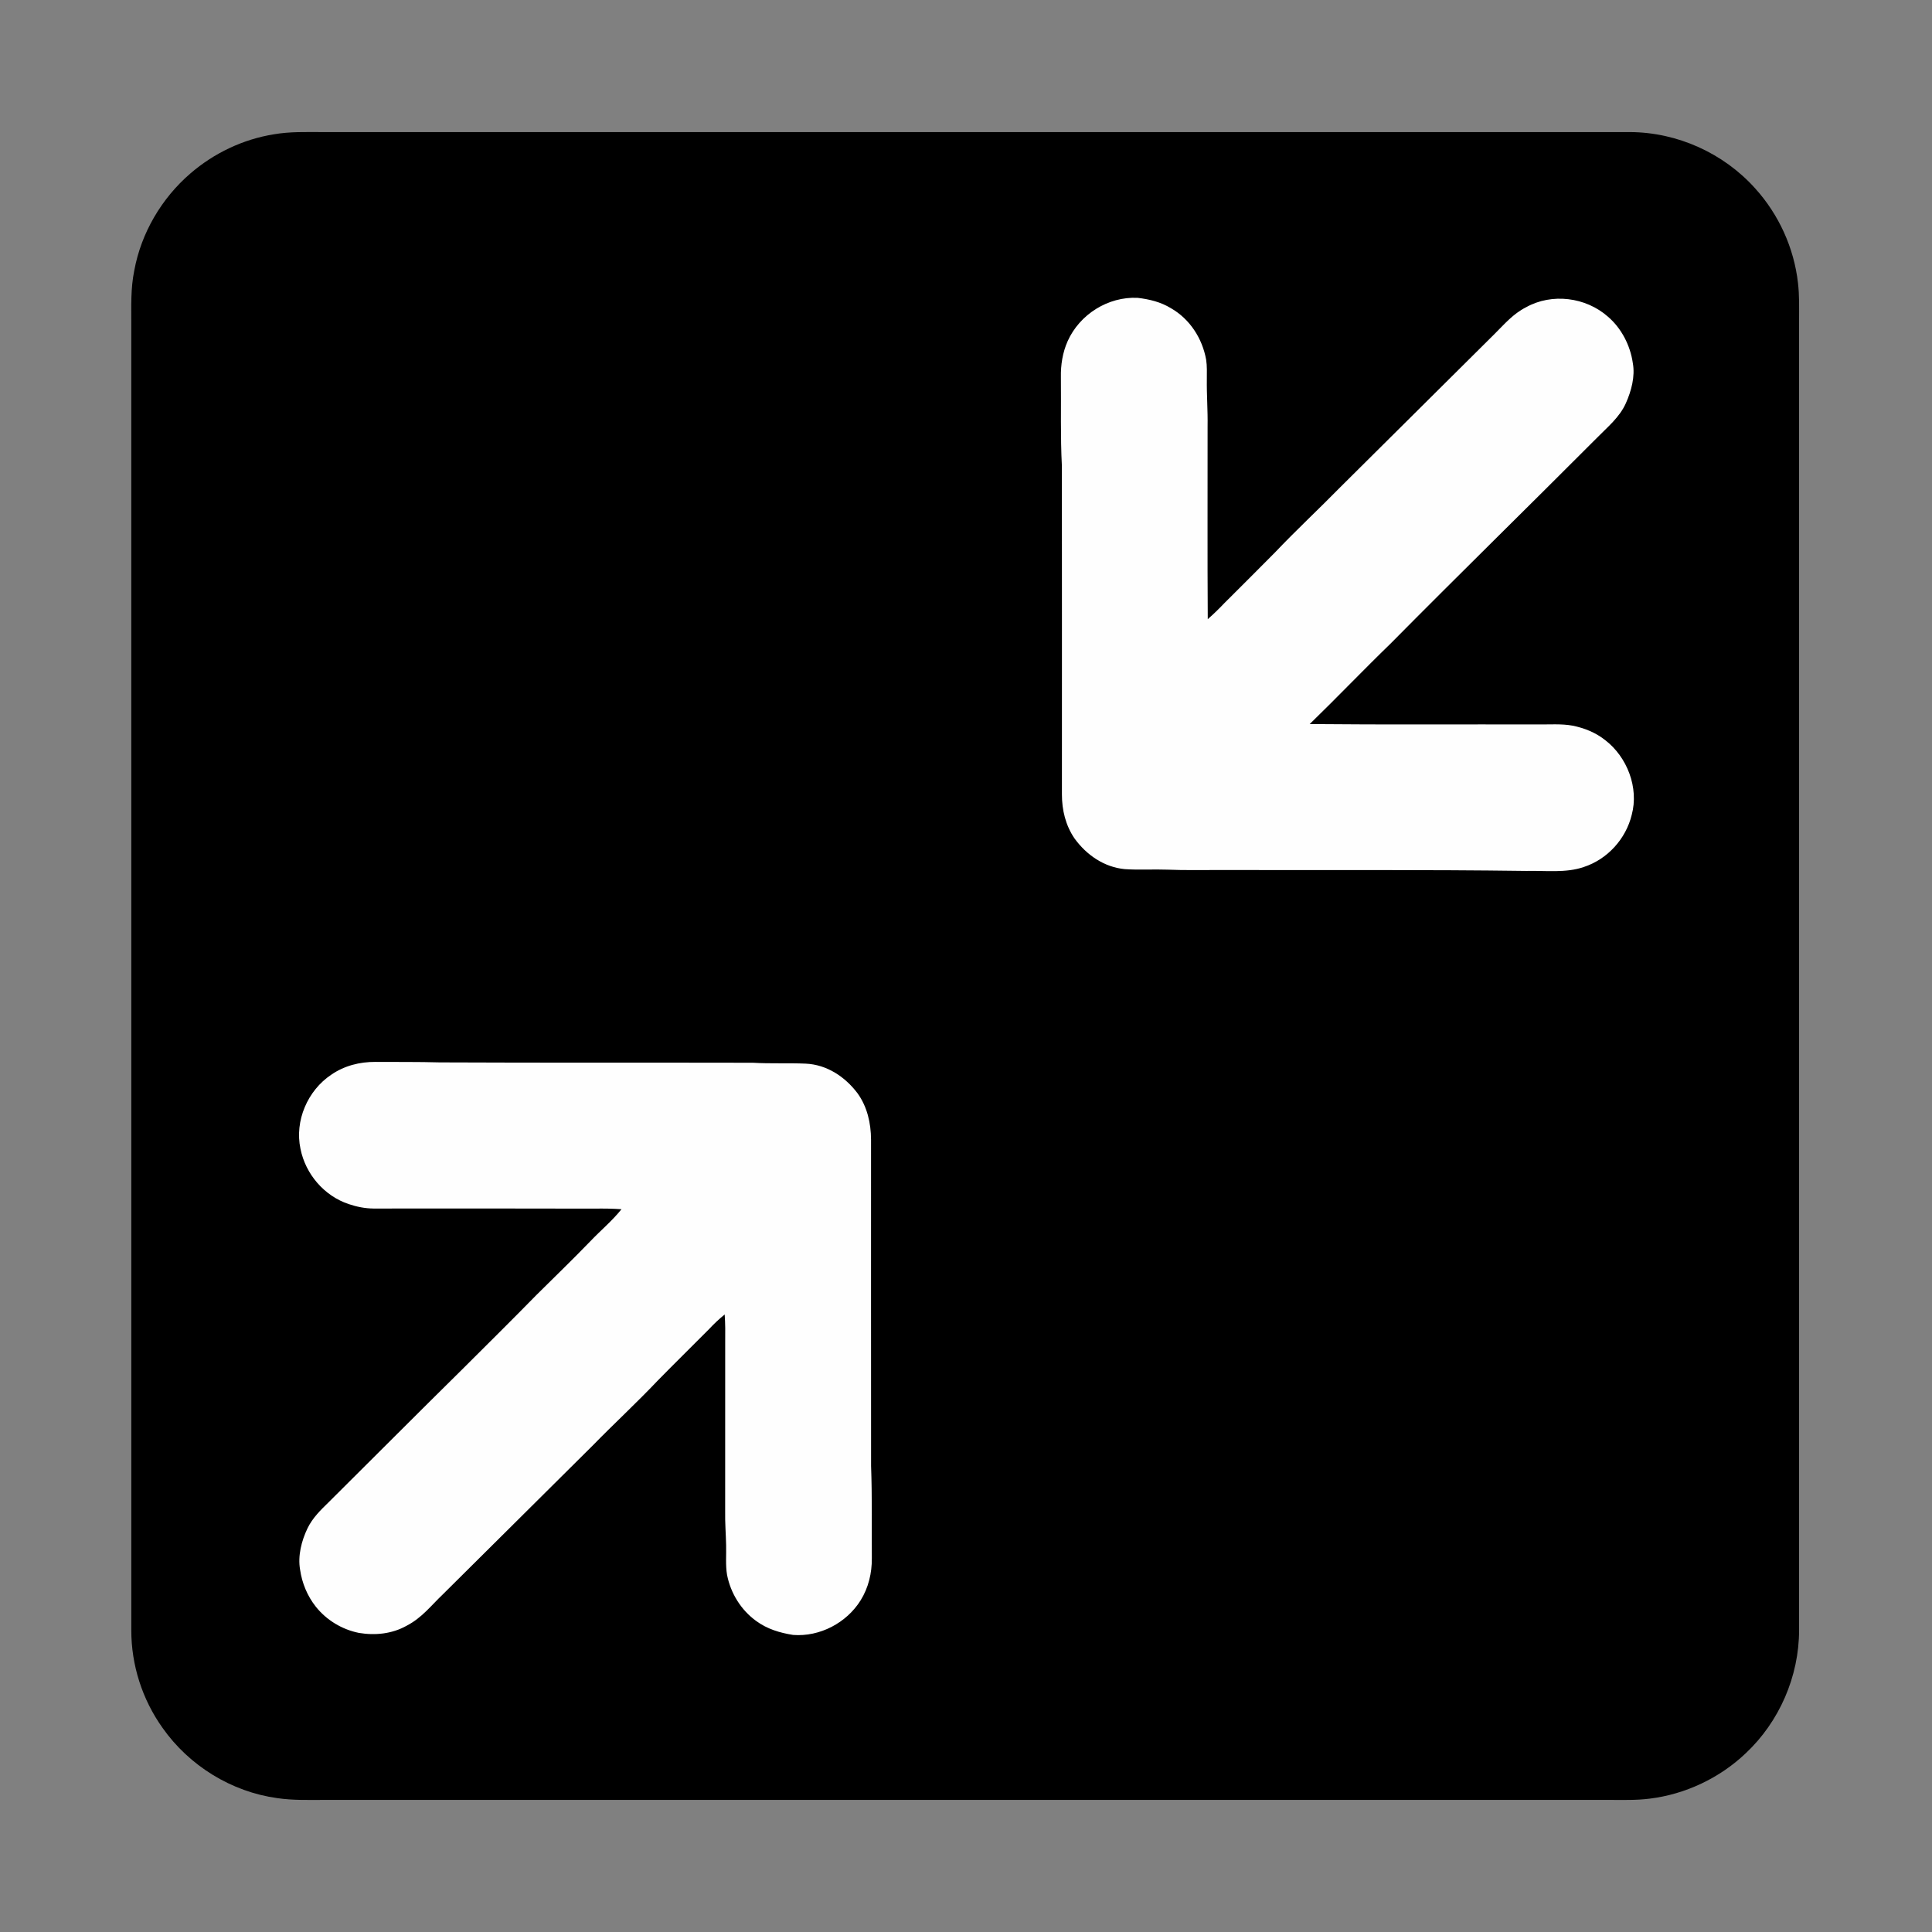<?xml version="1.0" encoding="UTF-8" standalone="no"?>
<svg
   xmlns:dc="http://purl.org/dc/elements/1.1/"
   xmlns:cc="http://creativecommons.org/ns#"
   xmlns:rdf="http://www.w3.org/1999/02/22-rdf-syntax-ns#"
   xmlns:svg="http://www.w3.org/2000/svg"
   xmlns="http://www.w3.org/2000/svg"
   xmlns:sodipodi="http://sodipodi.sourceforge.net/DTD/sodipodi-0.dtd"
   xmlns:inkscape="http://www.inkscape.org/namespaces/inkscape"
   viewBox="0 0 1024 1024"
   height="1024.0pt"
   width="1024.0pt"
   version="1.1"
   id="svg20587"
   sodipodi:docname="Shrink.svg"
   inkscape:version="0.92.2 (5c3e80d, 2017-08-06)">
  <rect x="0" y="0" width="1024" height="1024" fill="#808080" stroke="none"/>
  <defs
     id="defs20591" />
  <sodipodi:namedview
     pagecolor="#ffffff"
     bordercolor="#666666"
     borderopacity="1"
     objecttolerance="10"
     gridtolerance="10"
     guidetolerance="10"
     inkscape:pageopacity="0"
     inkscape:pageshadow="2"
     inkscape:window-width="716"
     inkscape:window-height="480"
     id="namedview20589"
     showgrid="false"
     inkscape:pagecheckerboard="true"
     inkscape:zoom="0.17285156"
     inkscape:cx="682.66667"
     inkscape:cy="682.66667"
     inkscape:window-x="0"
     inkscape:window-y="0"
     inkscape:window-maximized="0"
     inkscape:current-layer="svg20587" />
  <path
     d="M 0.00 0.00 L 1024.00 0.00 L 1024.00 1024.00 L 0.00 1024.00 L 0.00 0.00 Z"
     fill="#fefefe"
     id="path20579"
     style="opacity:0" />
  <path
     d="M 171.00 70.01 C 402.00 70.01 633.00 70.00 864.00 70.01 C 889.05 70.13 913.49 81.16 930.22 99.79 C 942.79 113.65 950.87 131.40 952.97 150.00 C 953.76 156.71 953.54 163.23 953.55 170.00 C 953.55 401.35 953.55 632.69 953.55 864.04 C 953.53 888.50 943.11 912.54 925.27 929.27 C 911.45 942.41 893.31 951.00 874.37 953.32 C 867.16 954.24 860.24 953.98 853.00 953.99 C 626.00 953.99 399.00 954.00 172.00 953.99 C 163.51 953.99 155.43 954.28 146.99 953.05 C 122.68 949.72 100.28 935.87 86.17 915.84 C 75.41 900.76 69.56 882.53 69.59 864.00 C 69.57 633.34 69.59 402.67 69.58 172.00 C 69.61 162.25 69.20 152.95 71.18 143.32 C 74.84 123.46 85.65 105.07 100.93 91.92 C 113.41 81.16 128.78 73.83 145.07 71.20 C 153.81 69.68 162.18 70.02 171.00 70.01 Z"
     fill="#000000"
     id="path20581" />
  <path
     d="M 602.95 157.86 C 609.20 158.60 615.23 160.05 620.64 163.37 C 630.64 169.09 637.26 179.38 639.28 190.63 C 639.81 194.01 639.65 197.59 639.65 201.01 C 639.53 209.34 640.20 217.66 640.05 226.00 C 640.10 260.05 639.91 294.12 640.14 328.17 C 643.17 325.51 646.04 322.74 648.81 319.81 C 657.79 310.79 666.87 301.87 675.79 292.79 C 687.00 280.98 698.91 269.92 710.30 258.30 C 737.55 231.21 764.82 204.15 792.08 177.07 C 797.45 171.73 801.95 166.35 808.86 162.84 C 822.55 155.21 840.49 157.48 852.19 167.80 C 859.41 173.97 864.09 183.09 865.43 192.45 C 866.72 199.53 864.63 207.23 861.75 213.69 C 858.38 221.26 851.90 226.44 846.24 232.24 C 809.94 268.64 773.21 304.56 737.07 341.08 C 722.58 355.12 708.66 369.70 694.18 383.76 C 734.44 384.15 774.73 383.87 815.00 383.96 C 821.08 384.06 827.56 383.51 833.54 384.62 C 839.79 385.88 845.72 388.27 850.75 392.25 C 862.44 401.21 868.73 417.50 864.85 431.89 C 861.76 444.64 851.99 455.41 839.49 459.51 C 829.94 462.84 819.17 461.36 809.00 461.61 C 754.72 460.89 700.31 461.25 646.00 461.13 C 636.98 461.09 628.01 461.32 619.00 460.94 C 611.41 460.66 603.74 461.18 596.16 460.66 C 585.23 459.63 575.89 453.17 569.55 444.44 C 564.79 437.50 562.83 429.35 562.84 421.00 C 562.84 363.01 562.88 304.98 562.82 246.99 C 562.01 231.32 562.46 215.66 562.30 199.98 C 562.17 193.39 563.19 186.86 565.88 180.81 C 572.27 166.58 587.32 157.13 602.95 157.86 Z"
     fill="#fefefe"
     id="path20583" />
  <path
     d="M 199.00 562.83 C 210.33 562.91 221.67 562.77 233.00 563.09 C 288.39 563.34 343.64 563.16 399.03 563.28 C 408.37 563.83 417.71 563.35 427.05 563.75 C 438.27 564.27 447.90 570.69 454.52 579.47 C 459.67 586.62 461.60 595.25 461.67 603.95 C 461.68 661.63 461.64 719.33 461.69 777.00 C 462.29 793.33 461.99 809.66 462.09 826.00 C 462.14 833.81 460.30 841.51 456.17 848.18 C 448.70 860.18 434.50 867.63 420.38 866.55 C 413.34 865.44 406.65 863.44 400.83 859.18 C 392.77 853.37 387.27 844.47 385.36 834.74 C 384.48 829.65 385.00 824.15 384.86 818.98 C 384.73 812.98 384.24 807.00 384.35 801.00 C 384.39 771.00 384.35 741.00 384.37 711.00 C 384.44 706.22 384.43 701.46 384.10 696.69 C 381.07 699.16 378.30 701.77 375.64 704.64 C 366.67 713.67 357.58 722.58 348.67 731.67 C 337.48 743.49 325.52 754.51 314.15 766.15 C 287.78 792.44 261.27 818.60 234.88 844.88 C 228.44 851.01 223.70 857.41 215.62 861.62 C 207.89 865.98 198.94 866.92 190.27 865.48 C 181.32 863.70 173.09 858.73 167.40 851.59 C 162.92 845.94 160.08 839.11 159.06 831.98 C 157.76 824.63 159.81 816.63 163.01 809.99 C 165.74 804.42 169.84 800.47 174.20 796.21 C 197.78 772.80 221.23 749.21 244.88 725.90 C 258.07 712.74 271.32 699.66 284.34 686.35 C 293.88 676.89 303.55 667.55 312.89 657.89 C 318.32 652.18 324.48 647.07 329.41 640.91 C 324.61 640.57 319.81 640.52 315.00 640.60 C 275.99 640.47 236.98 640.55 197.97 640.55 C 193.48 640.51 189.07 639.63 184.83 638.19 C 171.82 633.87 161.93 622.29 159.26 608.90 C 156.09 594.04 163.04 577.94 175.62 569.59 C 182.50 564.84 190.69 562.78 199.00 562.83 Z"
     fill="#fefefe"
     id="path20585" />
</svg>
